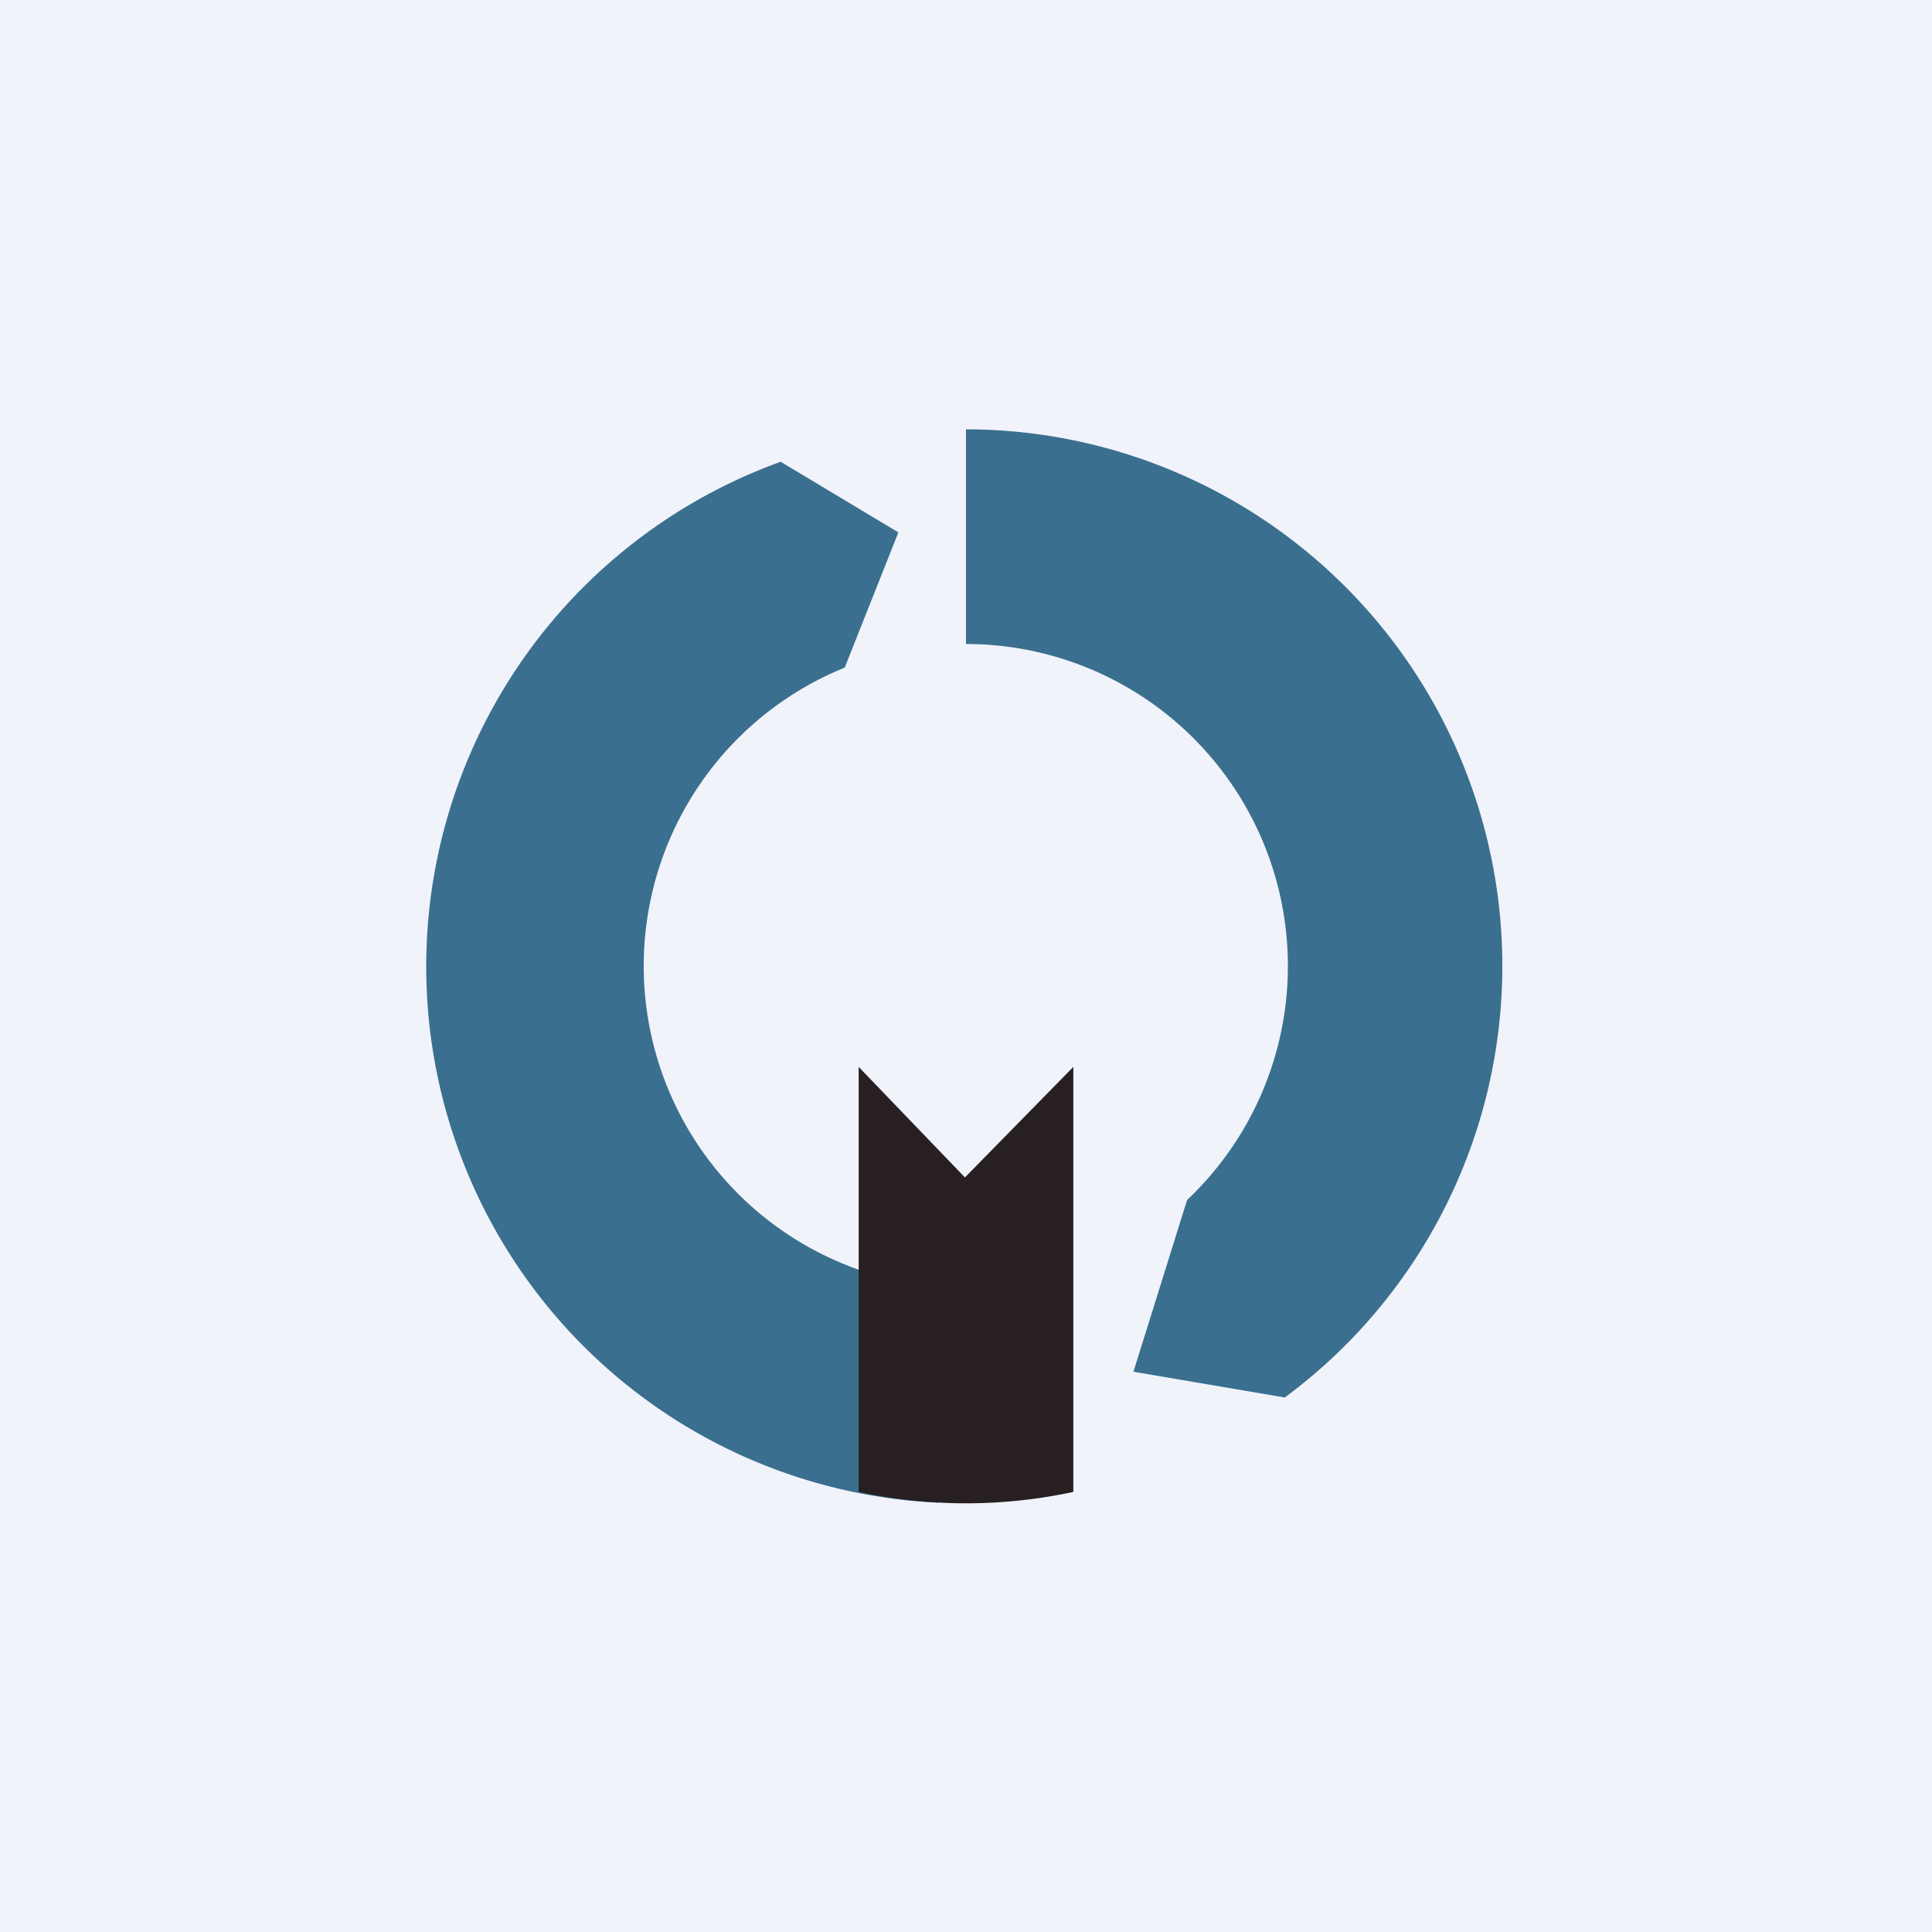 <!-- by TradingView --><svg width="18" height="18" viewBox="0 0 18 18" xmlns="http://www.w3.org/2000/svg"><path fill="#F0F3FA" d="M0 0h18v18H0z"/><path d="M9 6a3 3 0 0 1 2.06 5.18l-.5 1.6 1.41.24A5 5 0 0 0 9 4V6ZM7.28 4.3A5 5 0 0 0 8.74 14l.23-2a3 3 0 0 1-1.1-5.78l.5-1.26-1.1-.66Z" fill="#3A6F8F"/><path d="M8 13.9V9.94l.99 1.03L10 9.94v3.96a4.77 4.77 0 0 1-2 0Z" fill="#271F22"/></svg>